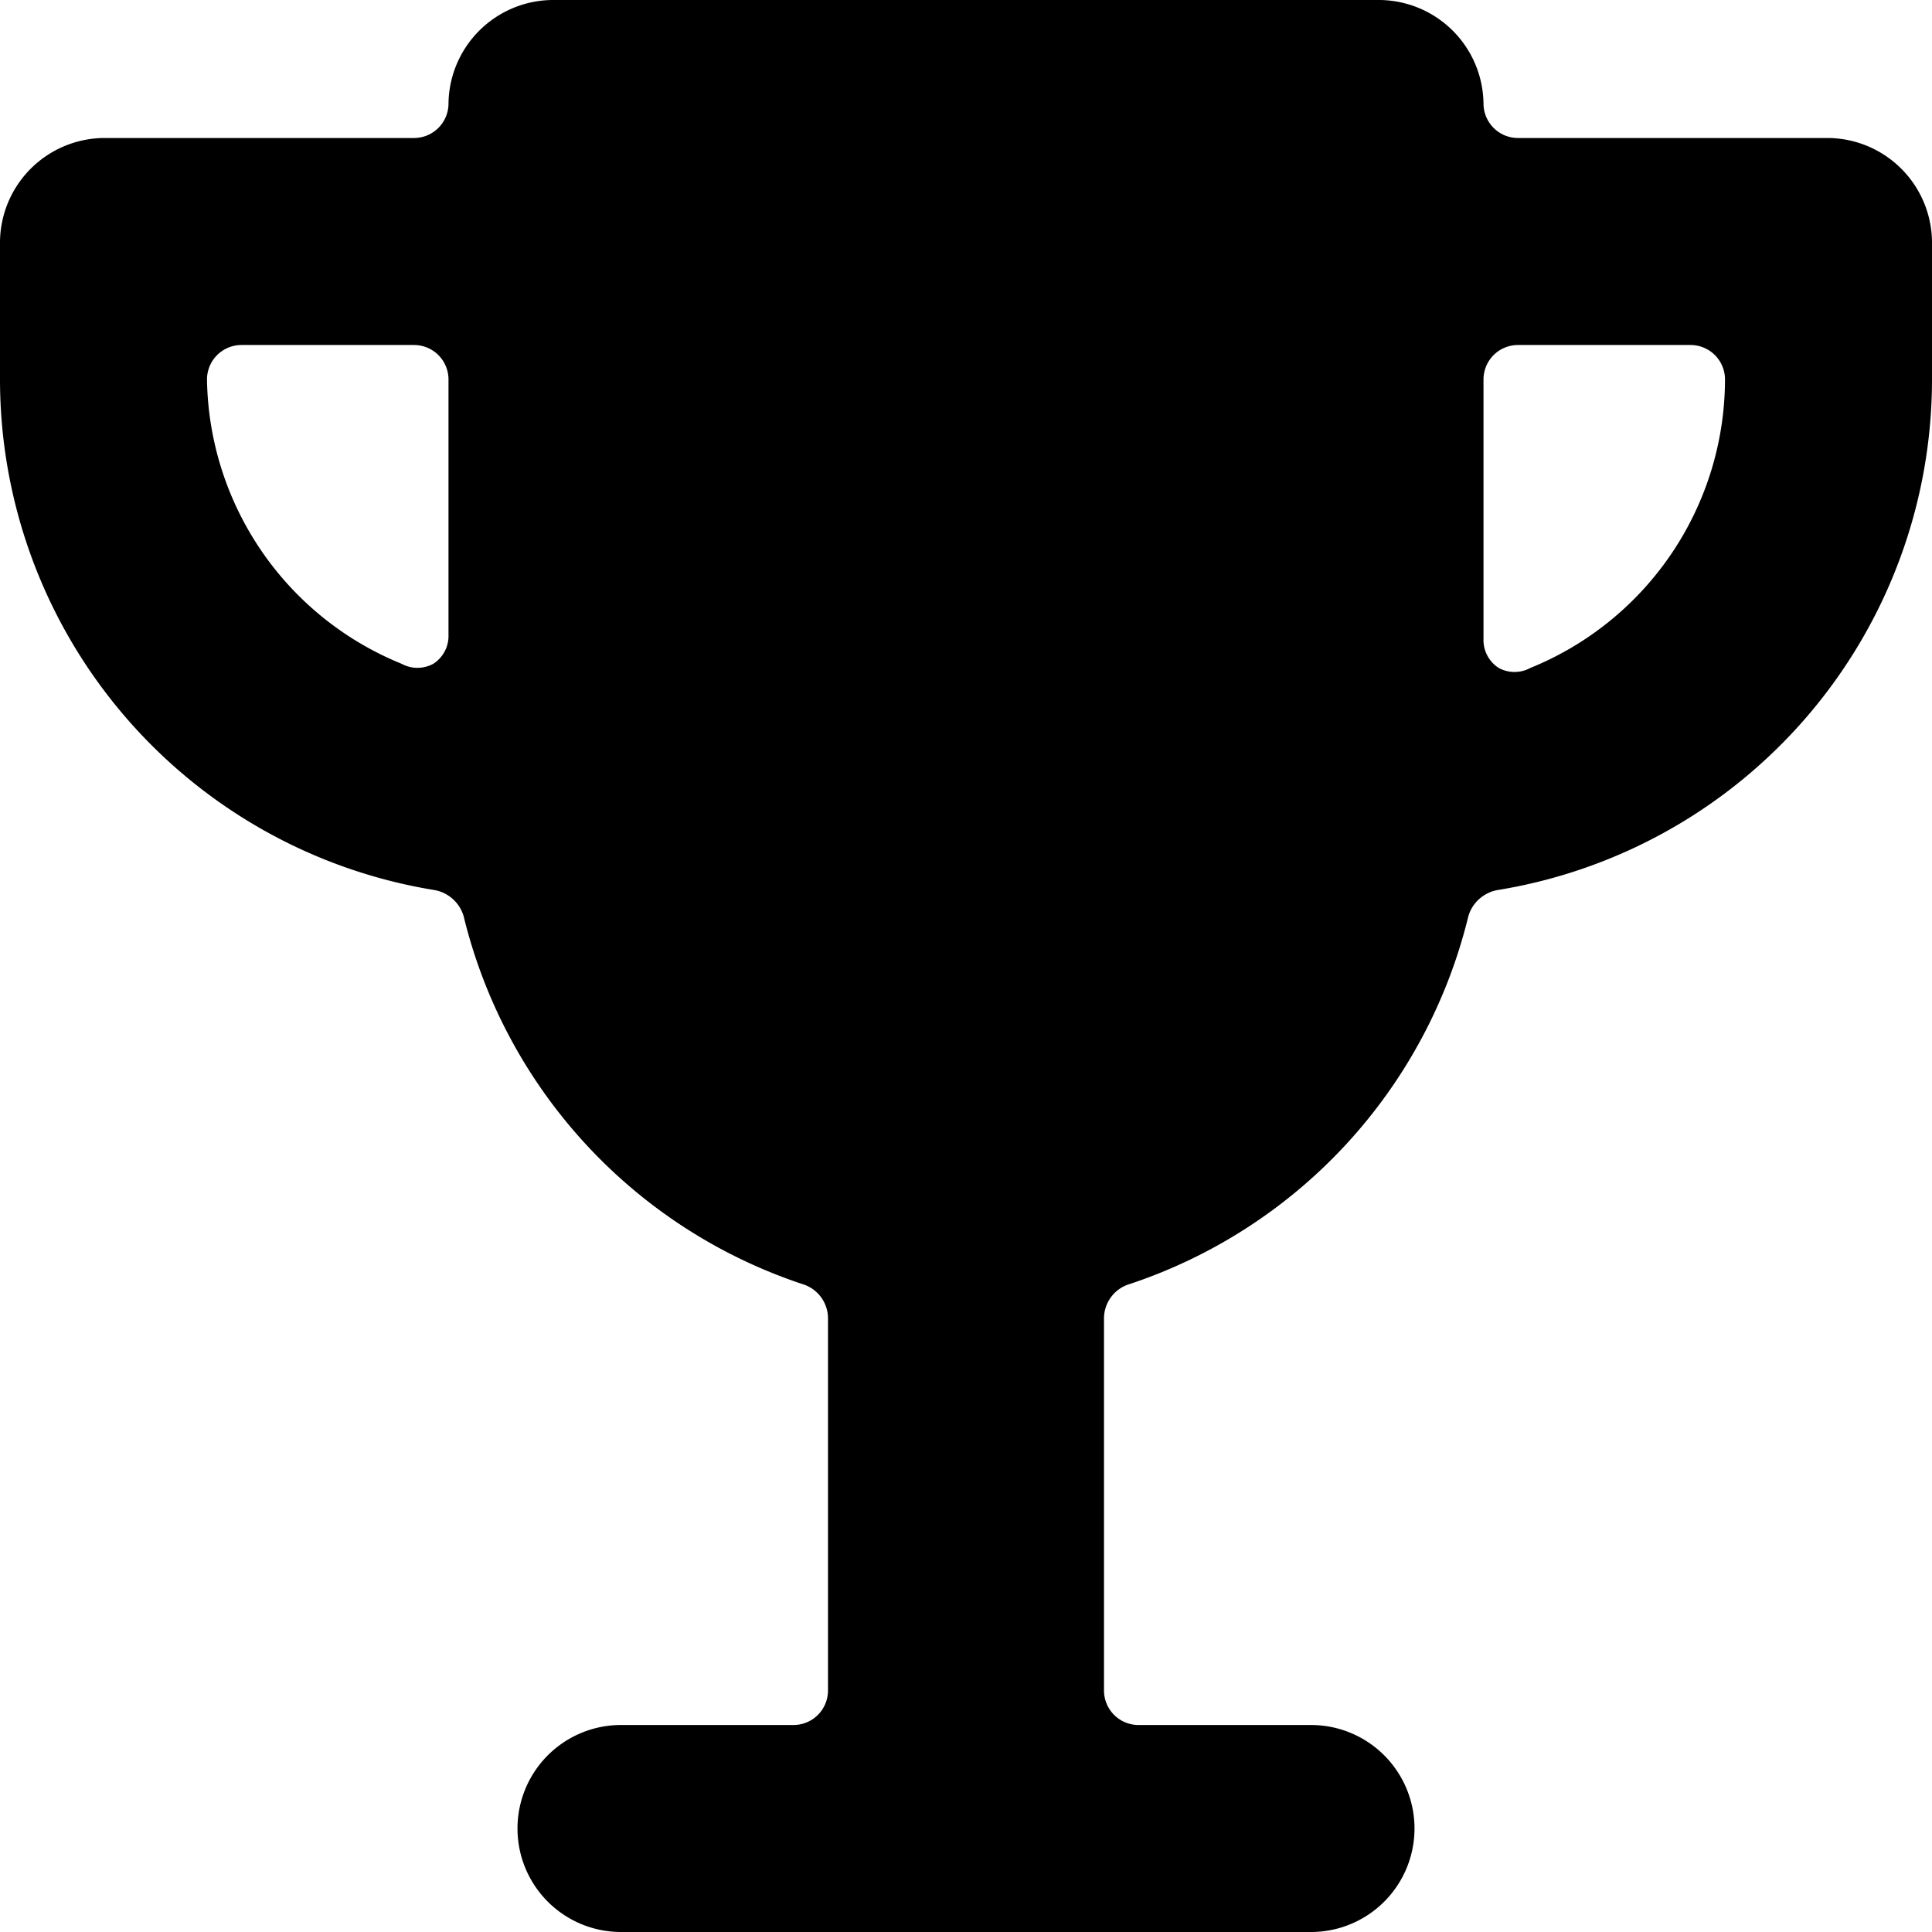 <svg xmlns="http://www.w3.org/2000/svg" viewBox="0 0 14 14">
  <path d="M14,1.75A.76.76,0,0,0,13.25,1H11a.25.25,0,0,1-.25-.25A.76.76,0,0,0,10,0H4a.76.76,0,0,0-.75.75A.25.25,0,0,1,3,1H.75A.76.76,0,0,0,0,1.75v1a3.75,3.75,0,0,0,3.15,3.7.27.27,0,0,1,.21.19A3.74,3.74,0,0,0,5.83,9.31.26.26,0,0,1,6,9.55v2.7a.25.25,0,0,1-.25.25H4.5a.75.75,0,0,0,0,1.5h5a.75.75,0,0,0,0-1.5H8.25A.25.25,0,0,1,8,12.25V9.55a.26.26,0,0,1,.17-.24,3.74,3.74,0,0,0,2.47-2.67.27.27,0,0,1,.21-.19A3.75,3.75,0,0,0,14,2.75Zm-12.5,1a.25.25,0,0,1,.25-.25H3a.25.25,0,0,1,.25.25V4.6a.24.24,0,0,1-.11.21.24.24,0,0,1-.23,0A2.26,2.26,0,0,1,1.5,2.75ZM12.25,2.5a.25.25,0,0,1,.25.25,2.26,2.26,0,0,1-1.41,2.09.24.24,0,0,1-.23,0,.24.24,0,0,1-.11-.21V2.75A.25.25,0,0,1,11,2.5Z" style="fill: #000001"/>
</svg>
